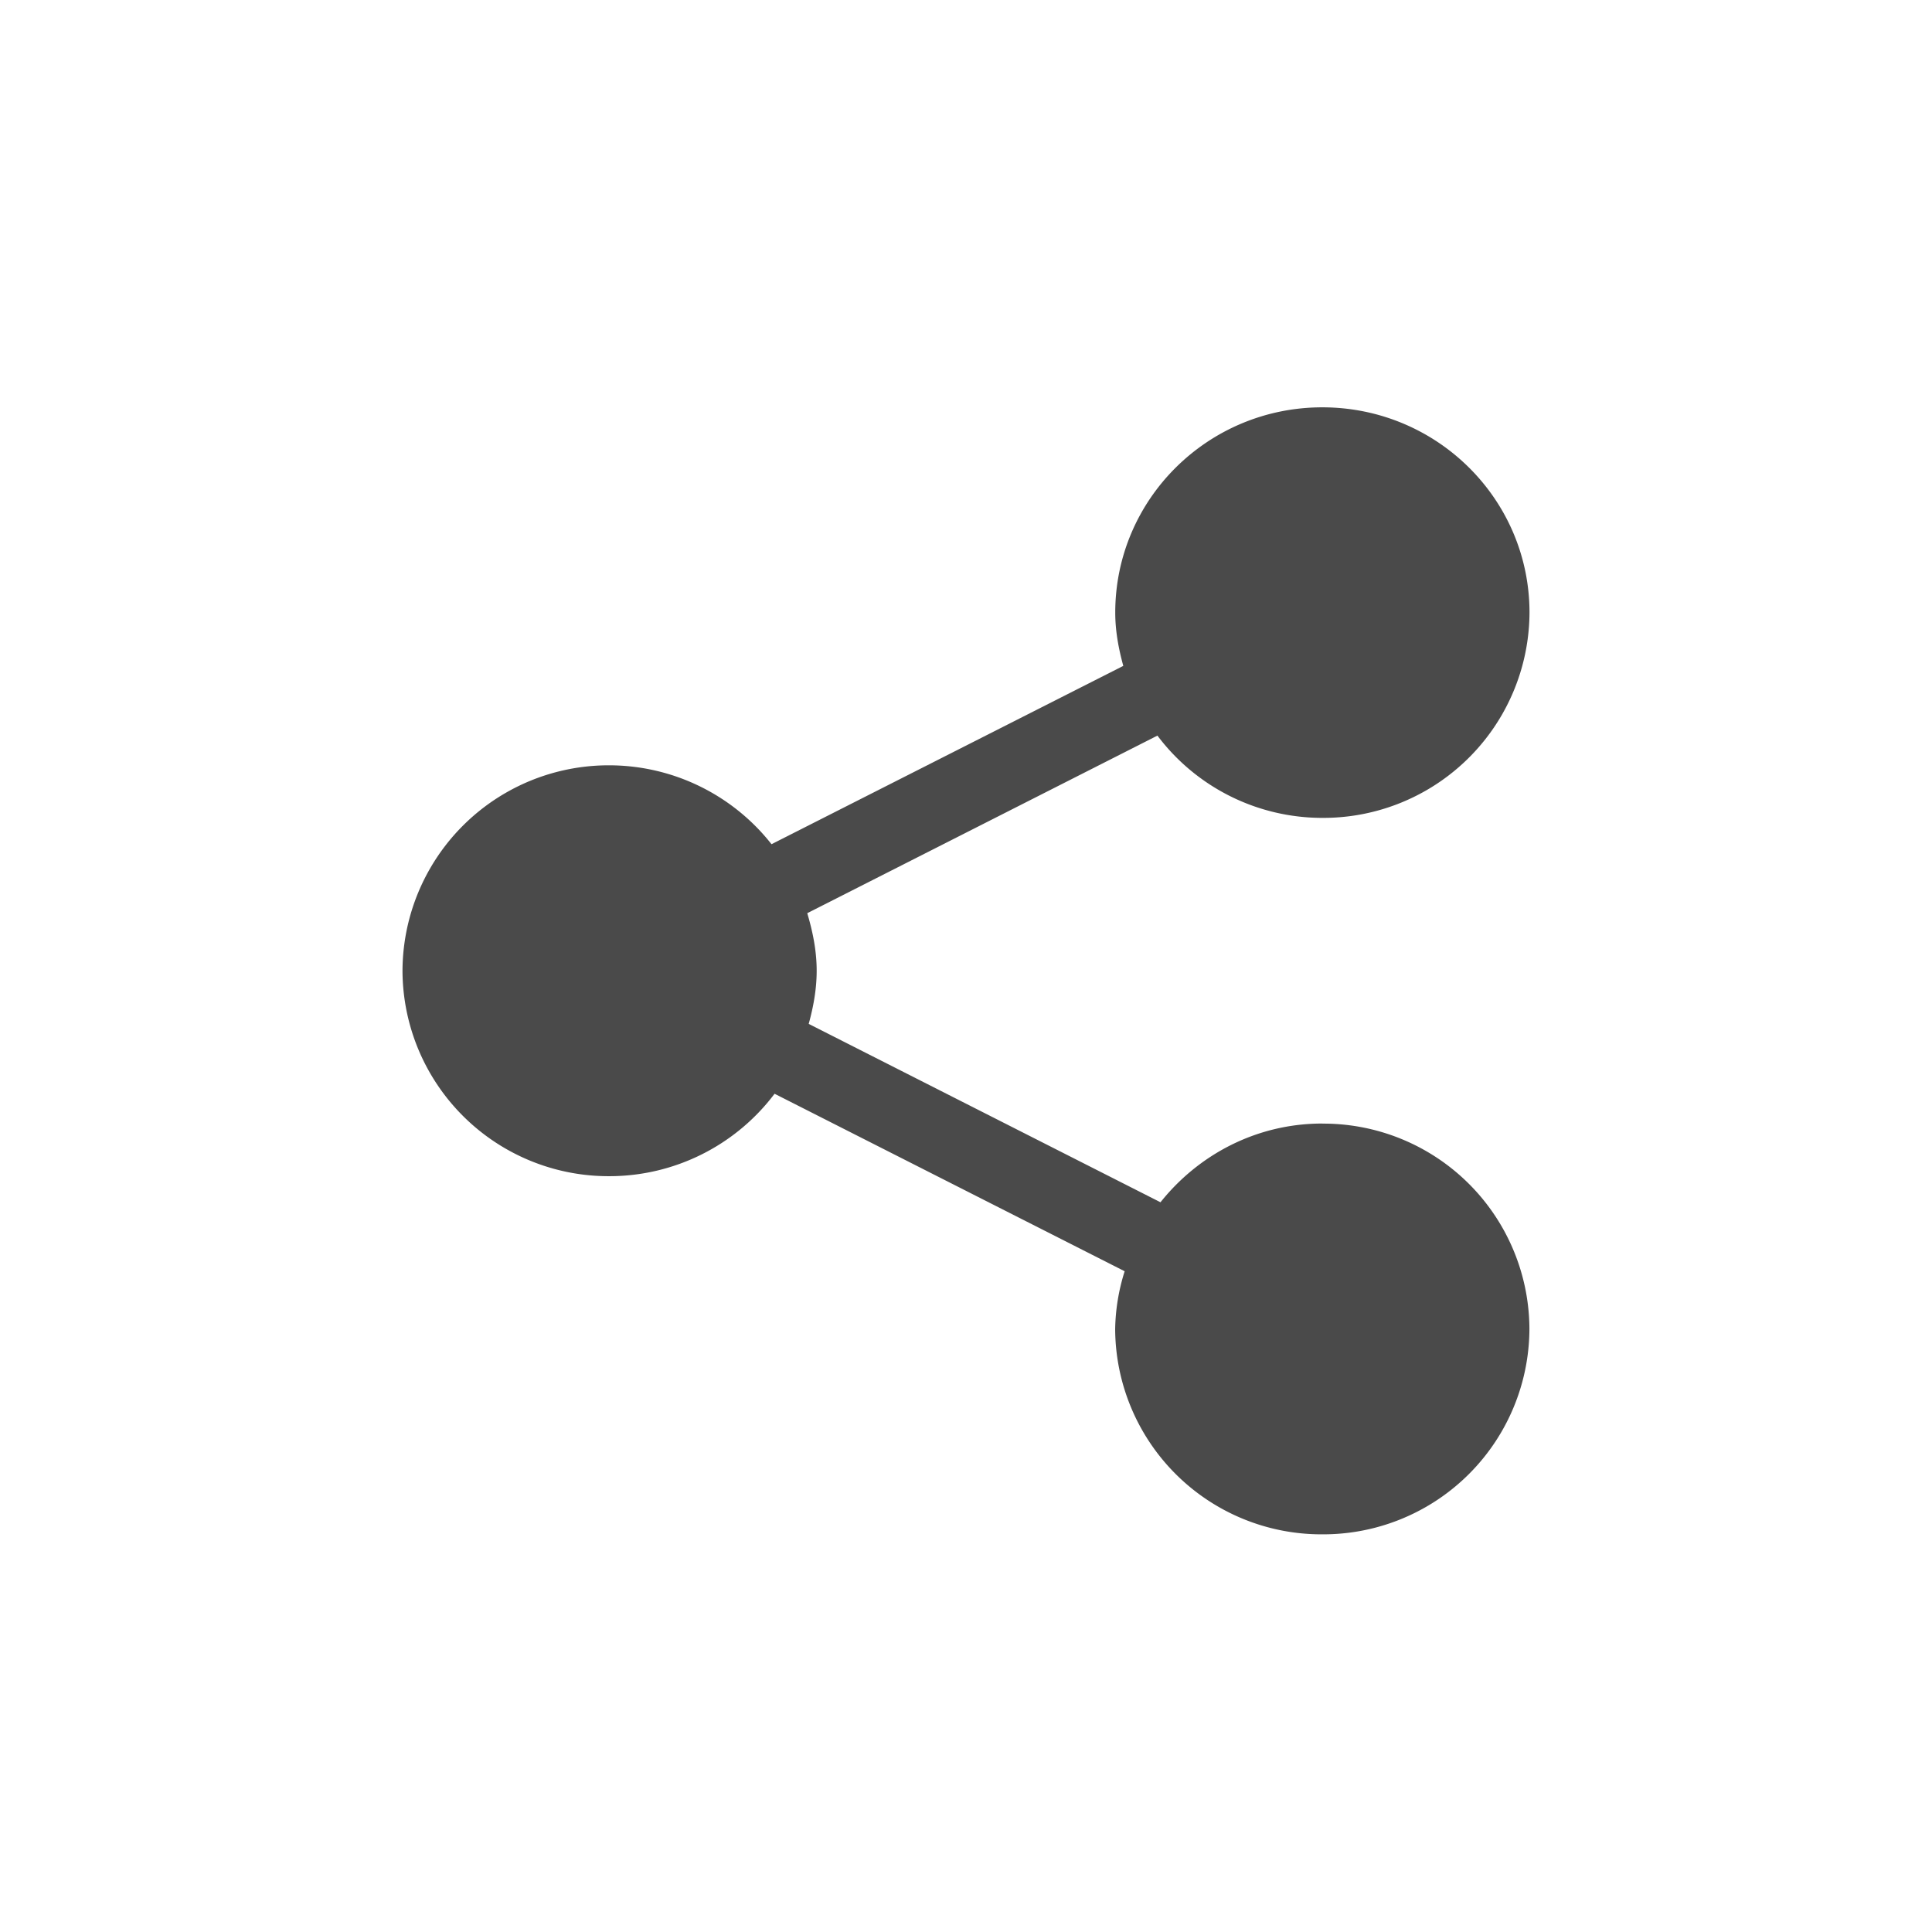 <svg xmlns="http://www.w3.org/2000/svg" width="24" height="24" viewBox="0 0 24 24">
    <path fill="#4A4A4A" fill-rule="nonzero" d="M16.426 13.957c-.818 0-1.539.387-2.01.978l-4.37-2.216c.058-.211.099-.43.099-.66 0-.25-.049-.486-.117-.715l4.35-2.206a2.563 2.563 0 0 0 2.048 1.022A2.561 2.561 0 0 0 19 7.61c0-1.409-1.151-2.55-2.574-2.55-1.42 0-2.572 1.141-2.572 2.55 0 .23.042.45.1.662l-4.37 2.215a2.569 2.569 0 0 0-2.012-.98A2.561 2.561 0 0 0 5 12.06a2.56 2.56 0 0 0 2.572 2.551 2.57 2.57 0 0 0 2.05-1.024l4.349 2.205a2.5 2.5 0 0 0-.118.718 2.562 2.562 0 0 0 2.572 2.55 2.561 2.561 0 0 0 2.574-2.55 2.56 2.56 0 0 0-2.573-2.552z"/>
</svg>
